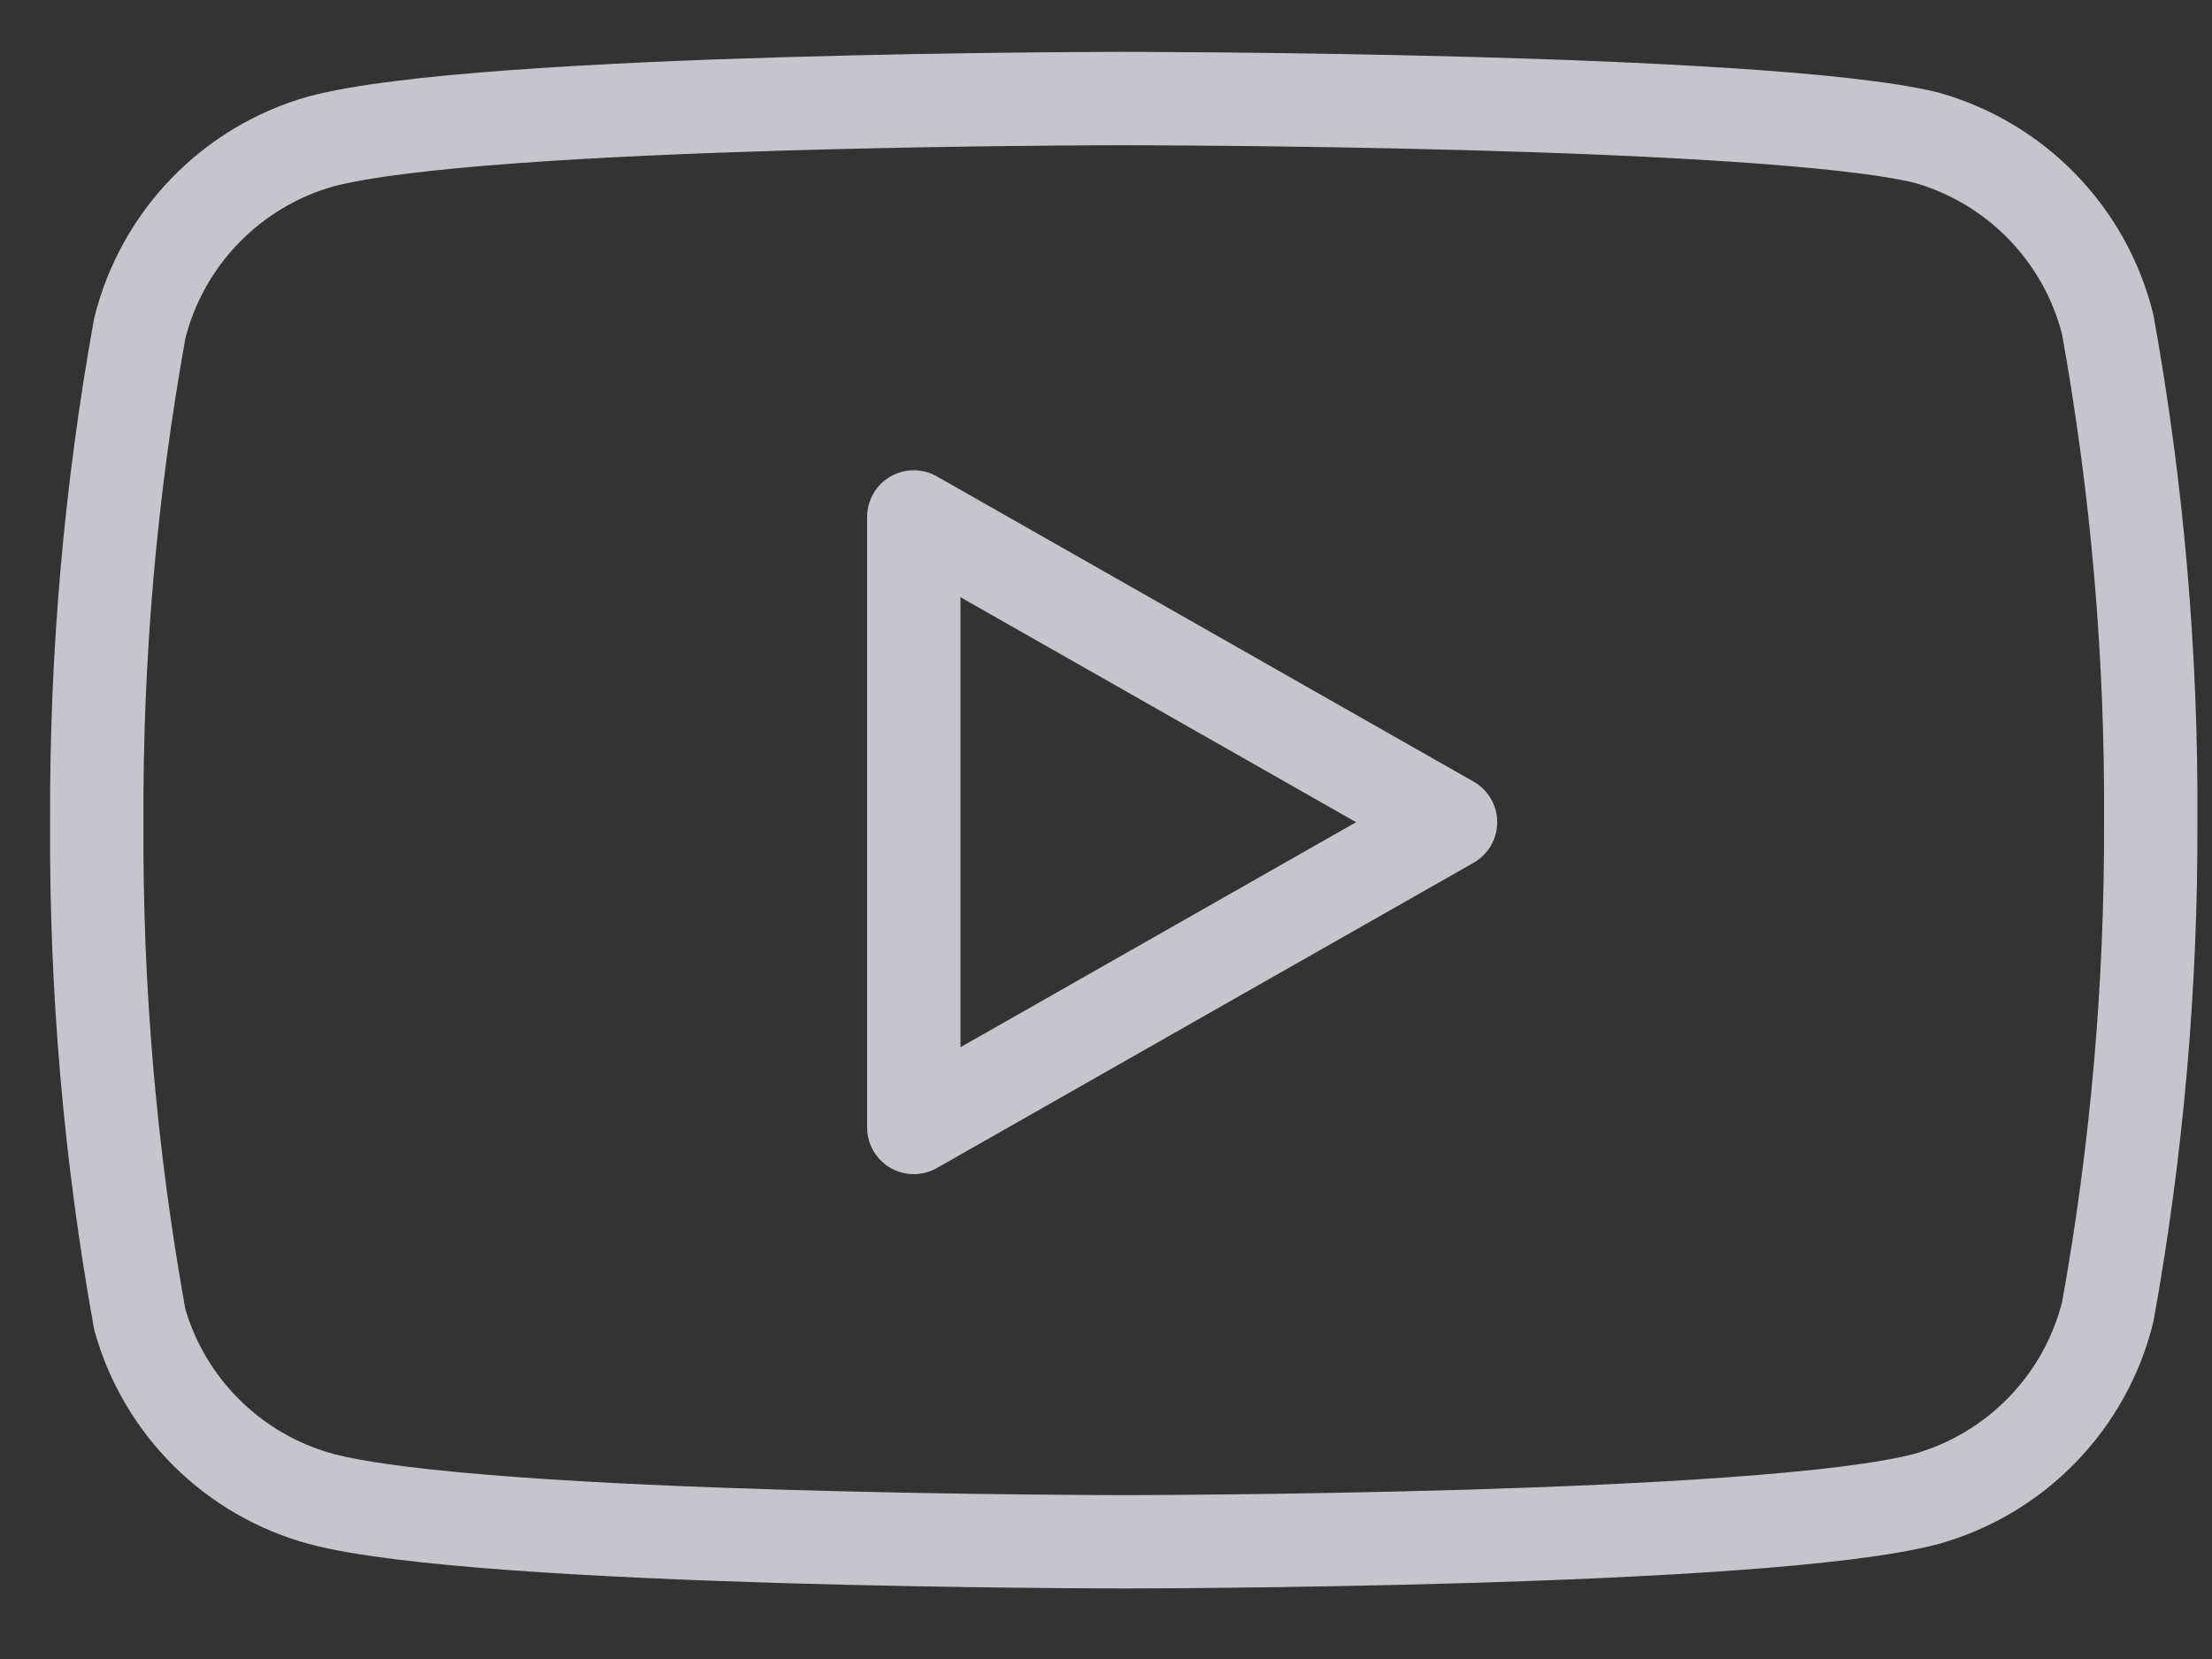 <svg width="20" height="15" viewBox="0 0 20 15" fill="none" xmlns="http://www.w3.org/2000/svg">
<rect x="0" y="0" width="20" height="15" fill="#333333" stroke="none"/>
<path d="M19.057 2.933C18.957 2.533 18.753 2.166 18.465 1.869C18.178 1.573 17.817 1.358 17.42 1.245C15.968 0.891 10.161 0.891 10.161 0.891C10.161 0.891 4.353 0.891 2.901 1.279C2.504 1.391 2.143 1.607 1.856 1.903C1.568 2.199 1.364 2.567 1.264 2.967C0.998 4.441 0.868 5.935 0.875 7.432C0.866 8.941 0.996 10.447 1.264 11.931C1.374 12.32 1.583 12.673 1.87 12.957C2.157 13.241 2.512 13.446 2.901 13.552C4.353 13.94 10.161 13.94 10.161 13.94C10.161 13.94 15.968 13.94 17.42 13.552C17.817 13.44 18.178 13.224 18.465 12.928C18.753 12.632 18.957 12.264 19.057 11.864C19.321 10.402 19.451 8.918 19.446 7.432C19.455 5.924 19.325 4.418 19.057 2.933Z" stroke="#EAEAF1" stroke-opacity="0.8" stroke-width="0.844" stroke-linecap="round" stroke-linejoin="round"/>
<path d="M8.262 10.194L13.115 7.434L8.262 4.674V10.194Z" stroke="#EAEAF1" stroke-opacity="0.8" stroke-width="0.844" stroke-linecap="round" stroke-linejoin="round"/>
</svg>
